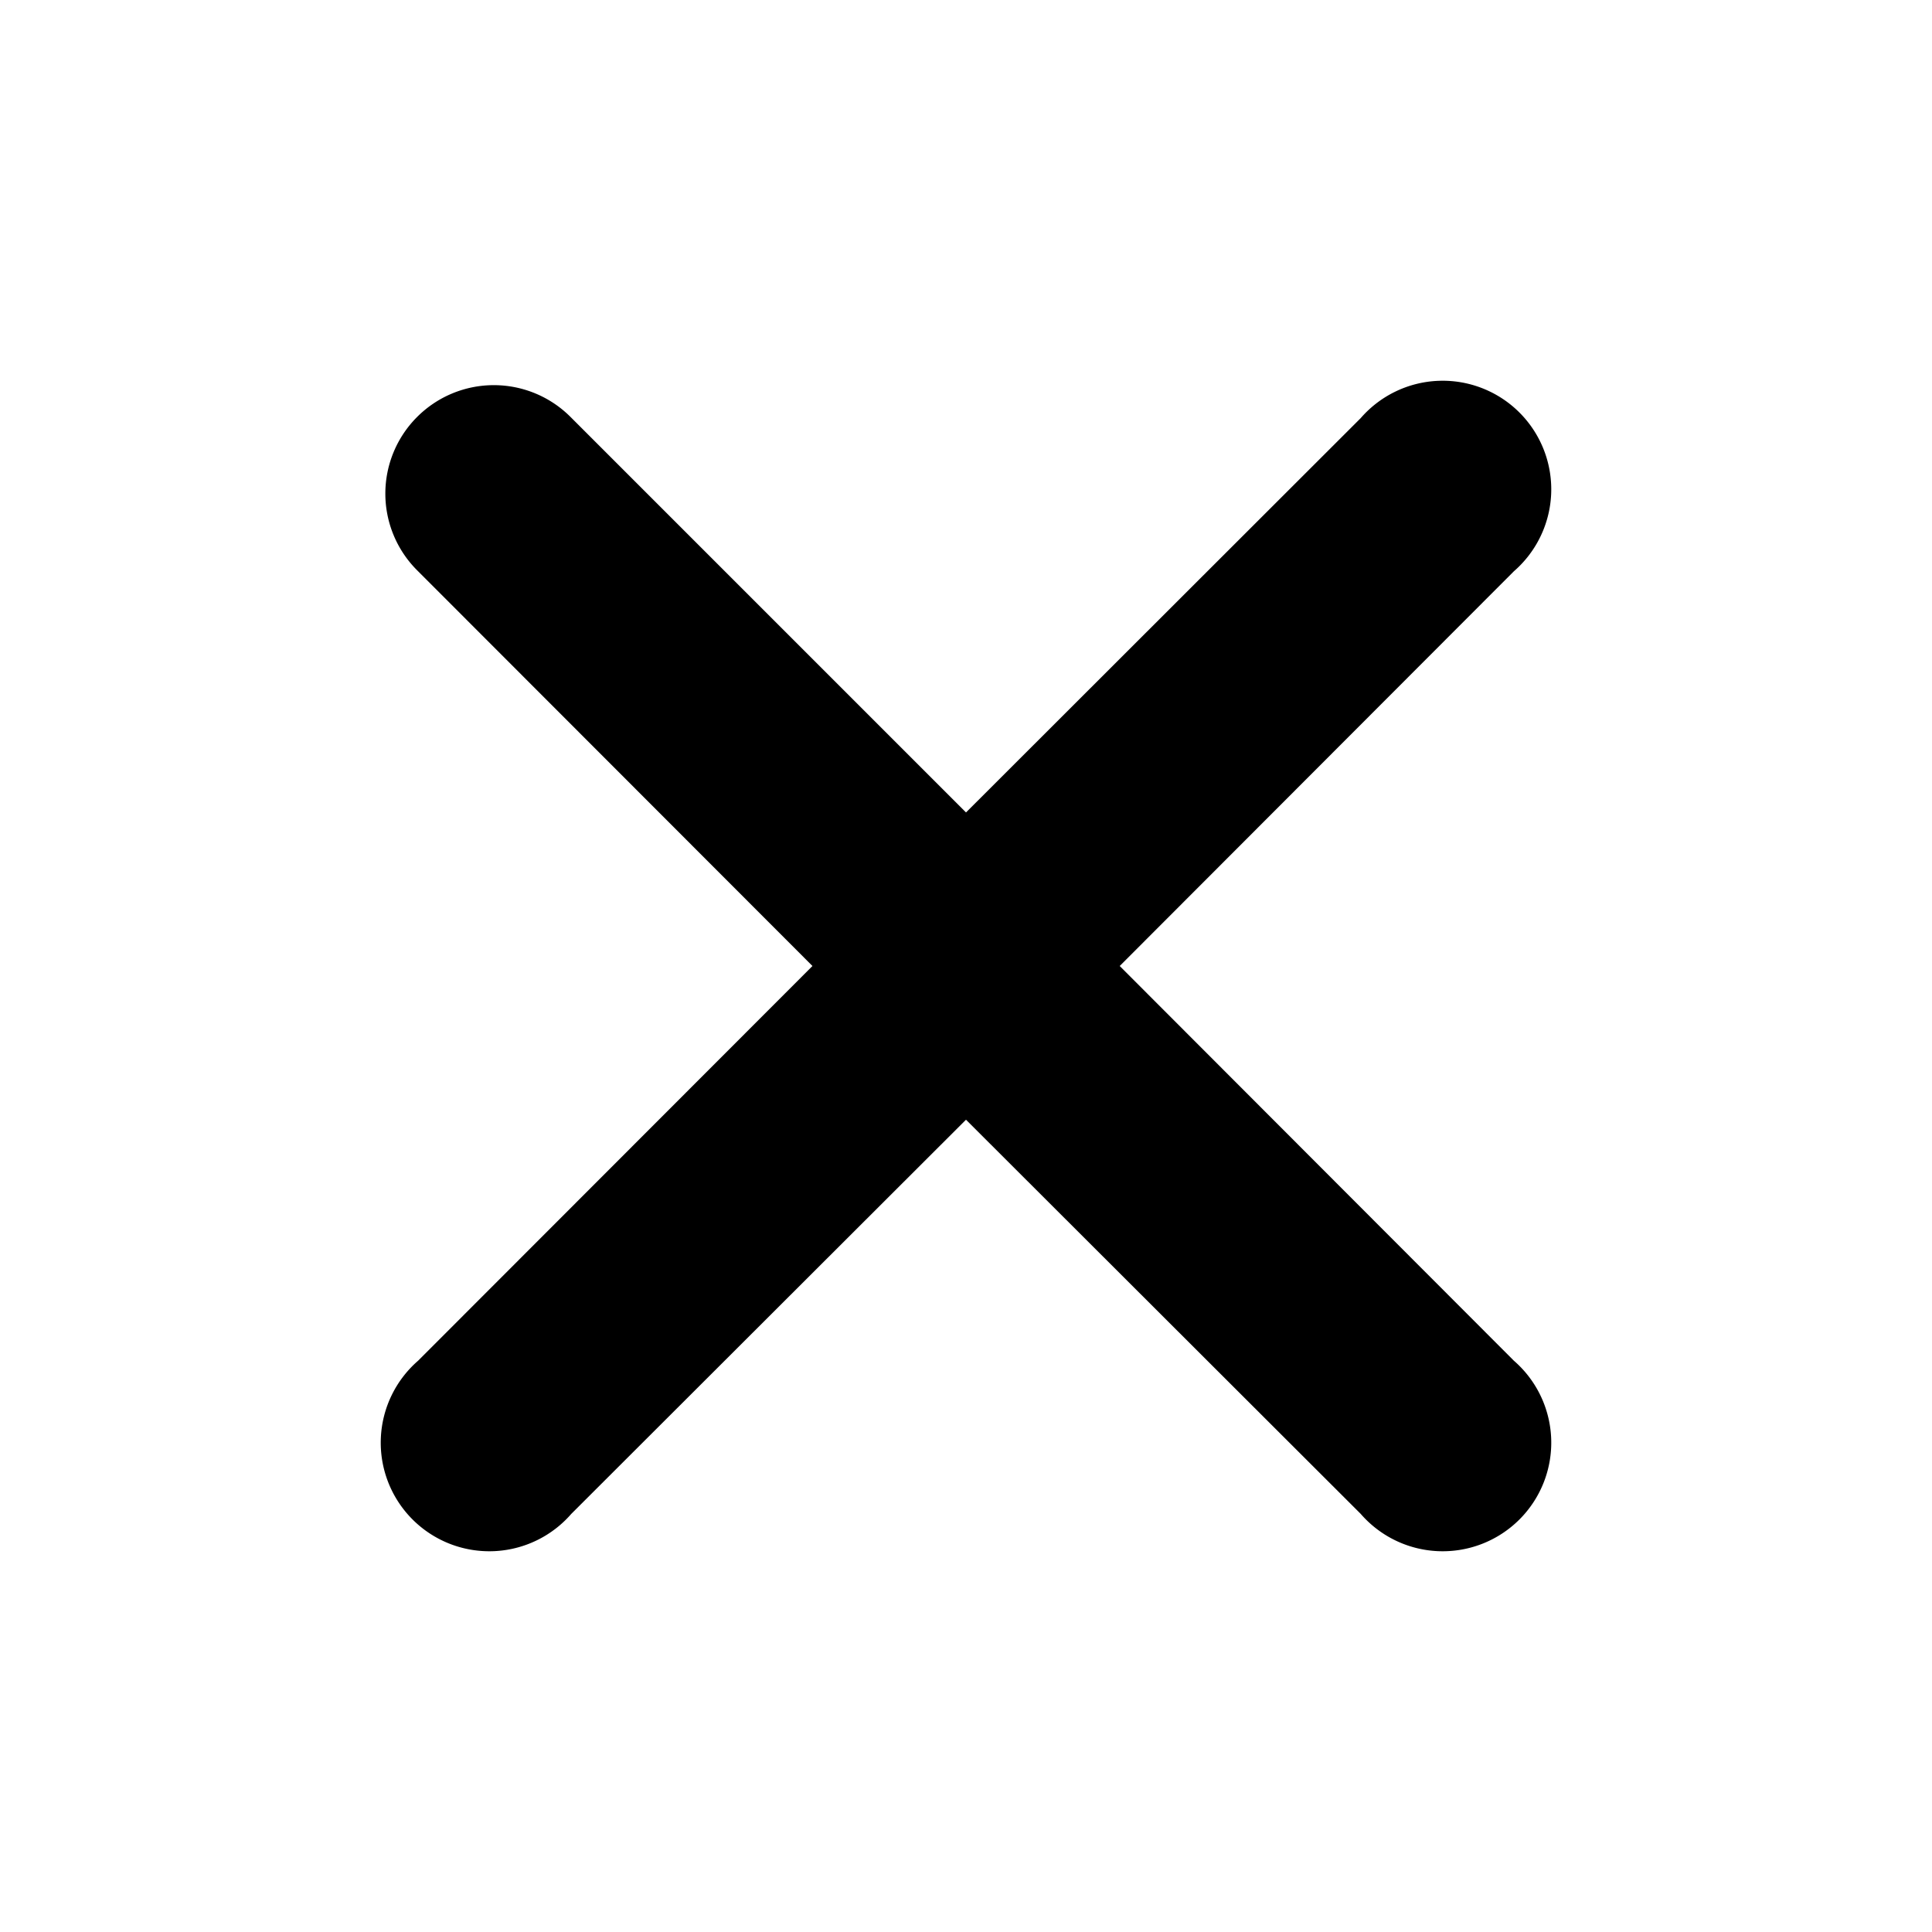 <svg id="Calque_1" data-name="Calque 1" xmlns="http://www.w3.org/2000/svg" viewBox="0 0 100 100"><defs><style>.cls-1{stroke:#000;stroke-miterlimit:10;stroke-width:4px;fill-rule:evenodd;}</style></defs><path class="cls-1" d="M23,23a3.61,3.61,0,0,1,5.12,0L50,44.88,71.9,23A3.62,3.62,0,1,1,77,28.1L55.13,50,77,71.9A3.62,3.62,0,1,1,71.9,77L50,55.13,28.1,77A3.62,3.62,0,1,1,23,71.9L44.88,50,23,28.1A3.61,3.61,0,0,1,23,23Z"/></svg>